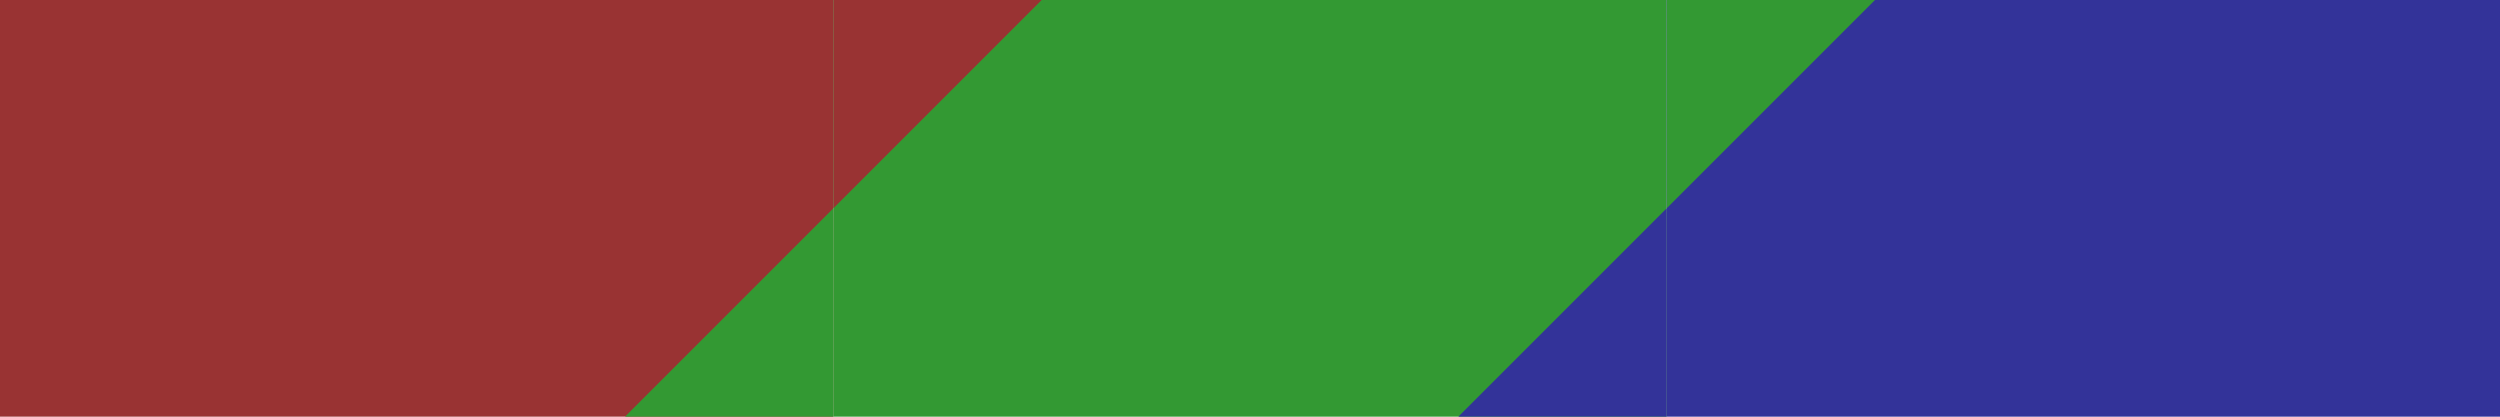 <svg xmlns="http://www.w3.org/2000/svg" viewBox="0 0 6 1">
<style type="text/css">
.st0{fill:#933;stroke:#933;stroke-width:0;}
.st1{fill:#393;stroke:#393;stroke-width:0;}
.st2{fill:#339;stroke:#339;stroke-width:0;}
</style>
<rect class="st0" x="0" y="0" height="1" width="2"/>
<rect class="st1" x="2" y="0" width="2" height="1"/>
<rect class="st2" x="4" y="0" width="2" height="1"/>
<polygon class="st1" points="1.5,1 2,.5 2,1"/>
<polygon class="st0" points="2,.5 2.5,0 2,0"/>
<polygon class="st2" points="4,1 3.5,1 4,0.5"/>
<polygon class="st1" points="4,0 4.5,0 4,.5"/>
</svg>
